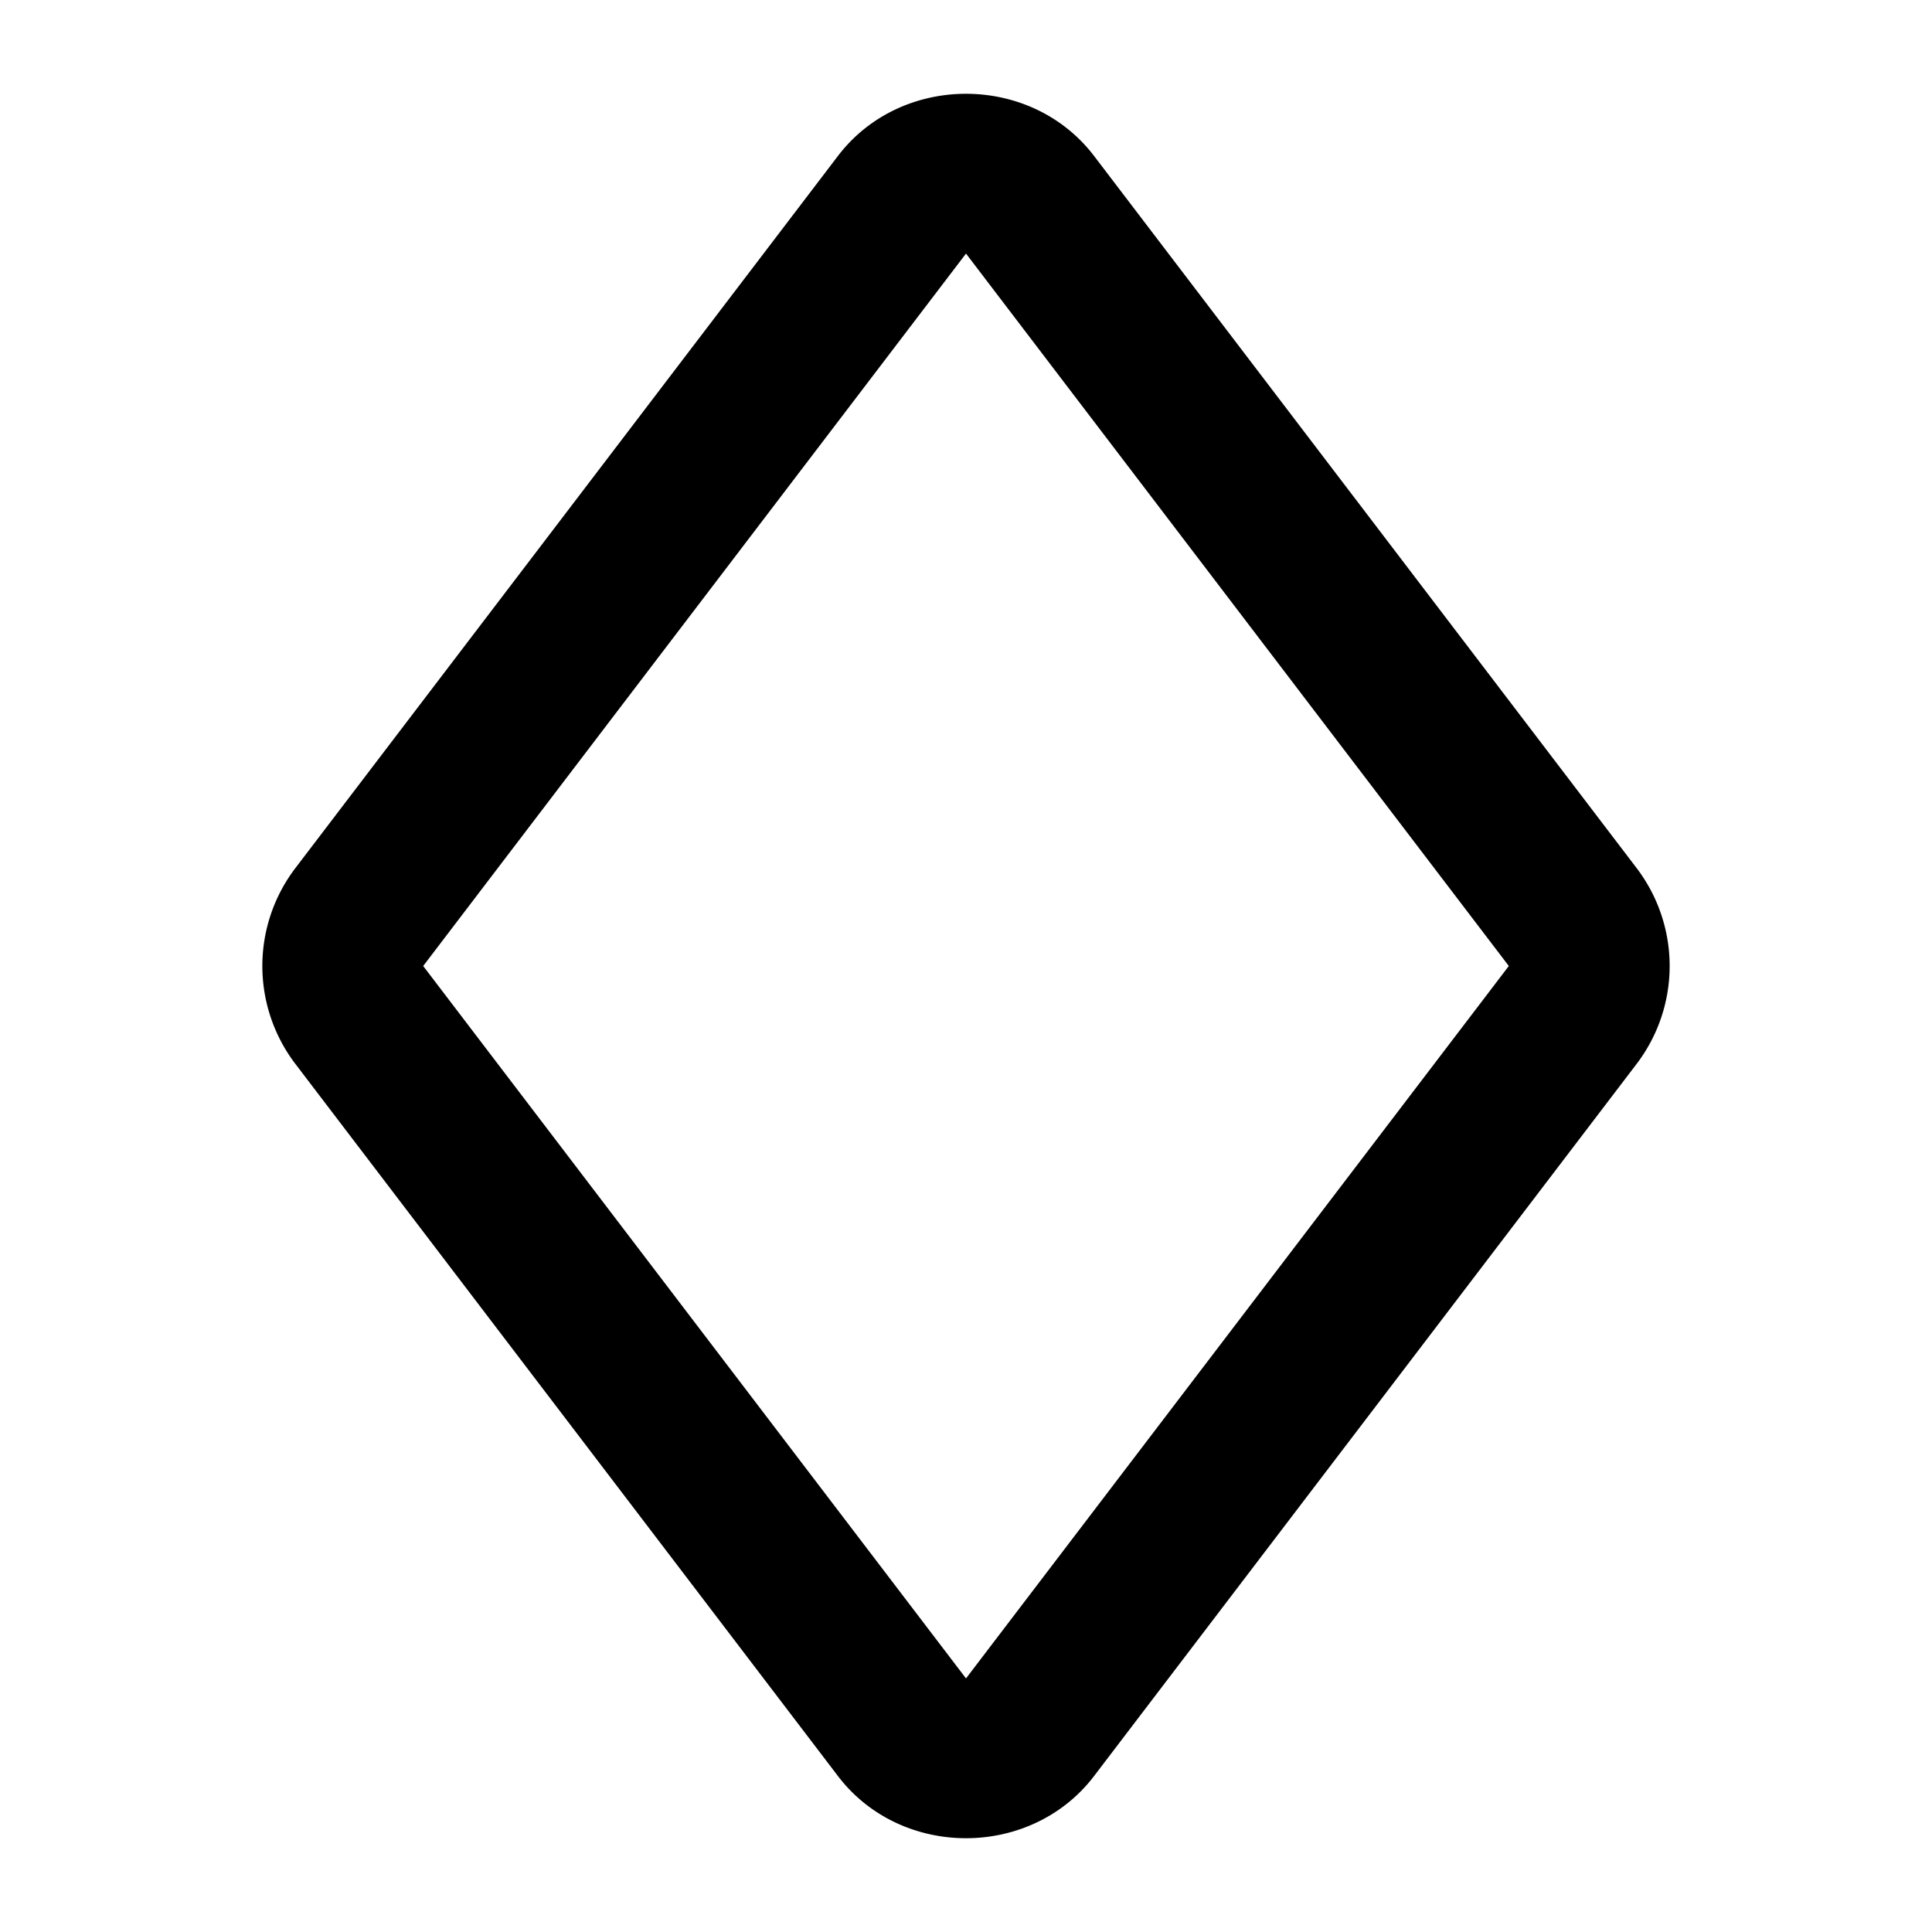 <svg xmlns="http://www.w3.org/2000/svg" width="48" height="48" viewBox="0 0 48 48"><path d="M24 2.33c-1.198 0-2.397.515-3.182 1.545L7.332 21.576a4.016 4.016 0 0 0 0 4.848l13.486 17.701c1.57 2.06 4.794 2.06 6.364 0l13.486-17.701a4.016 4.016 0 0 0 0-4.848L27.182 3.875C26.397 2.845 25.198 2.33 24 2.33zm0 3.97L37.486 24 24 41.7 10.514 24z"/></svg>